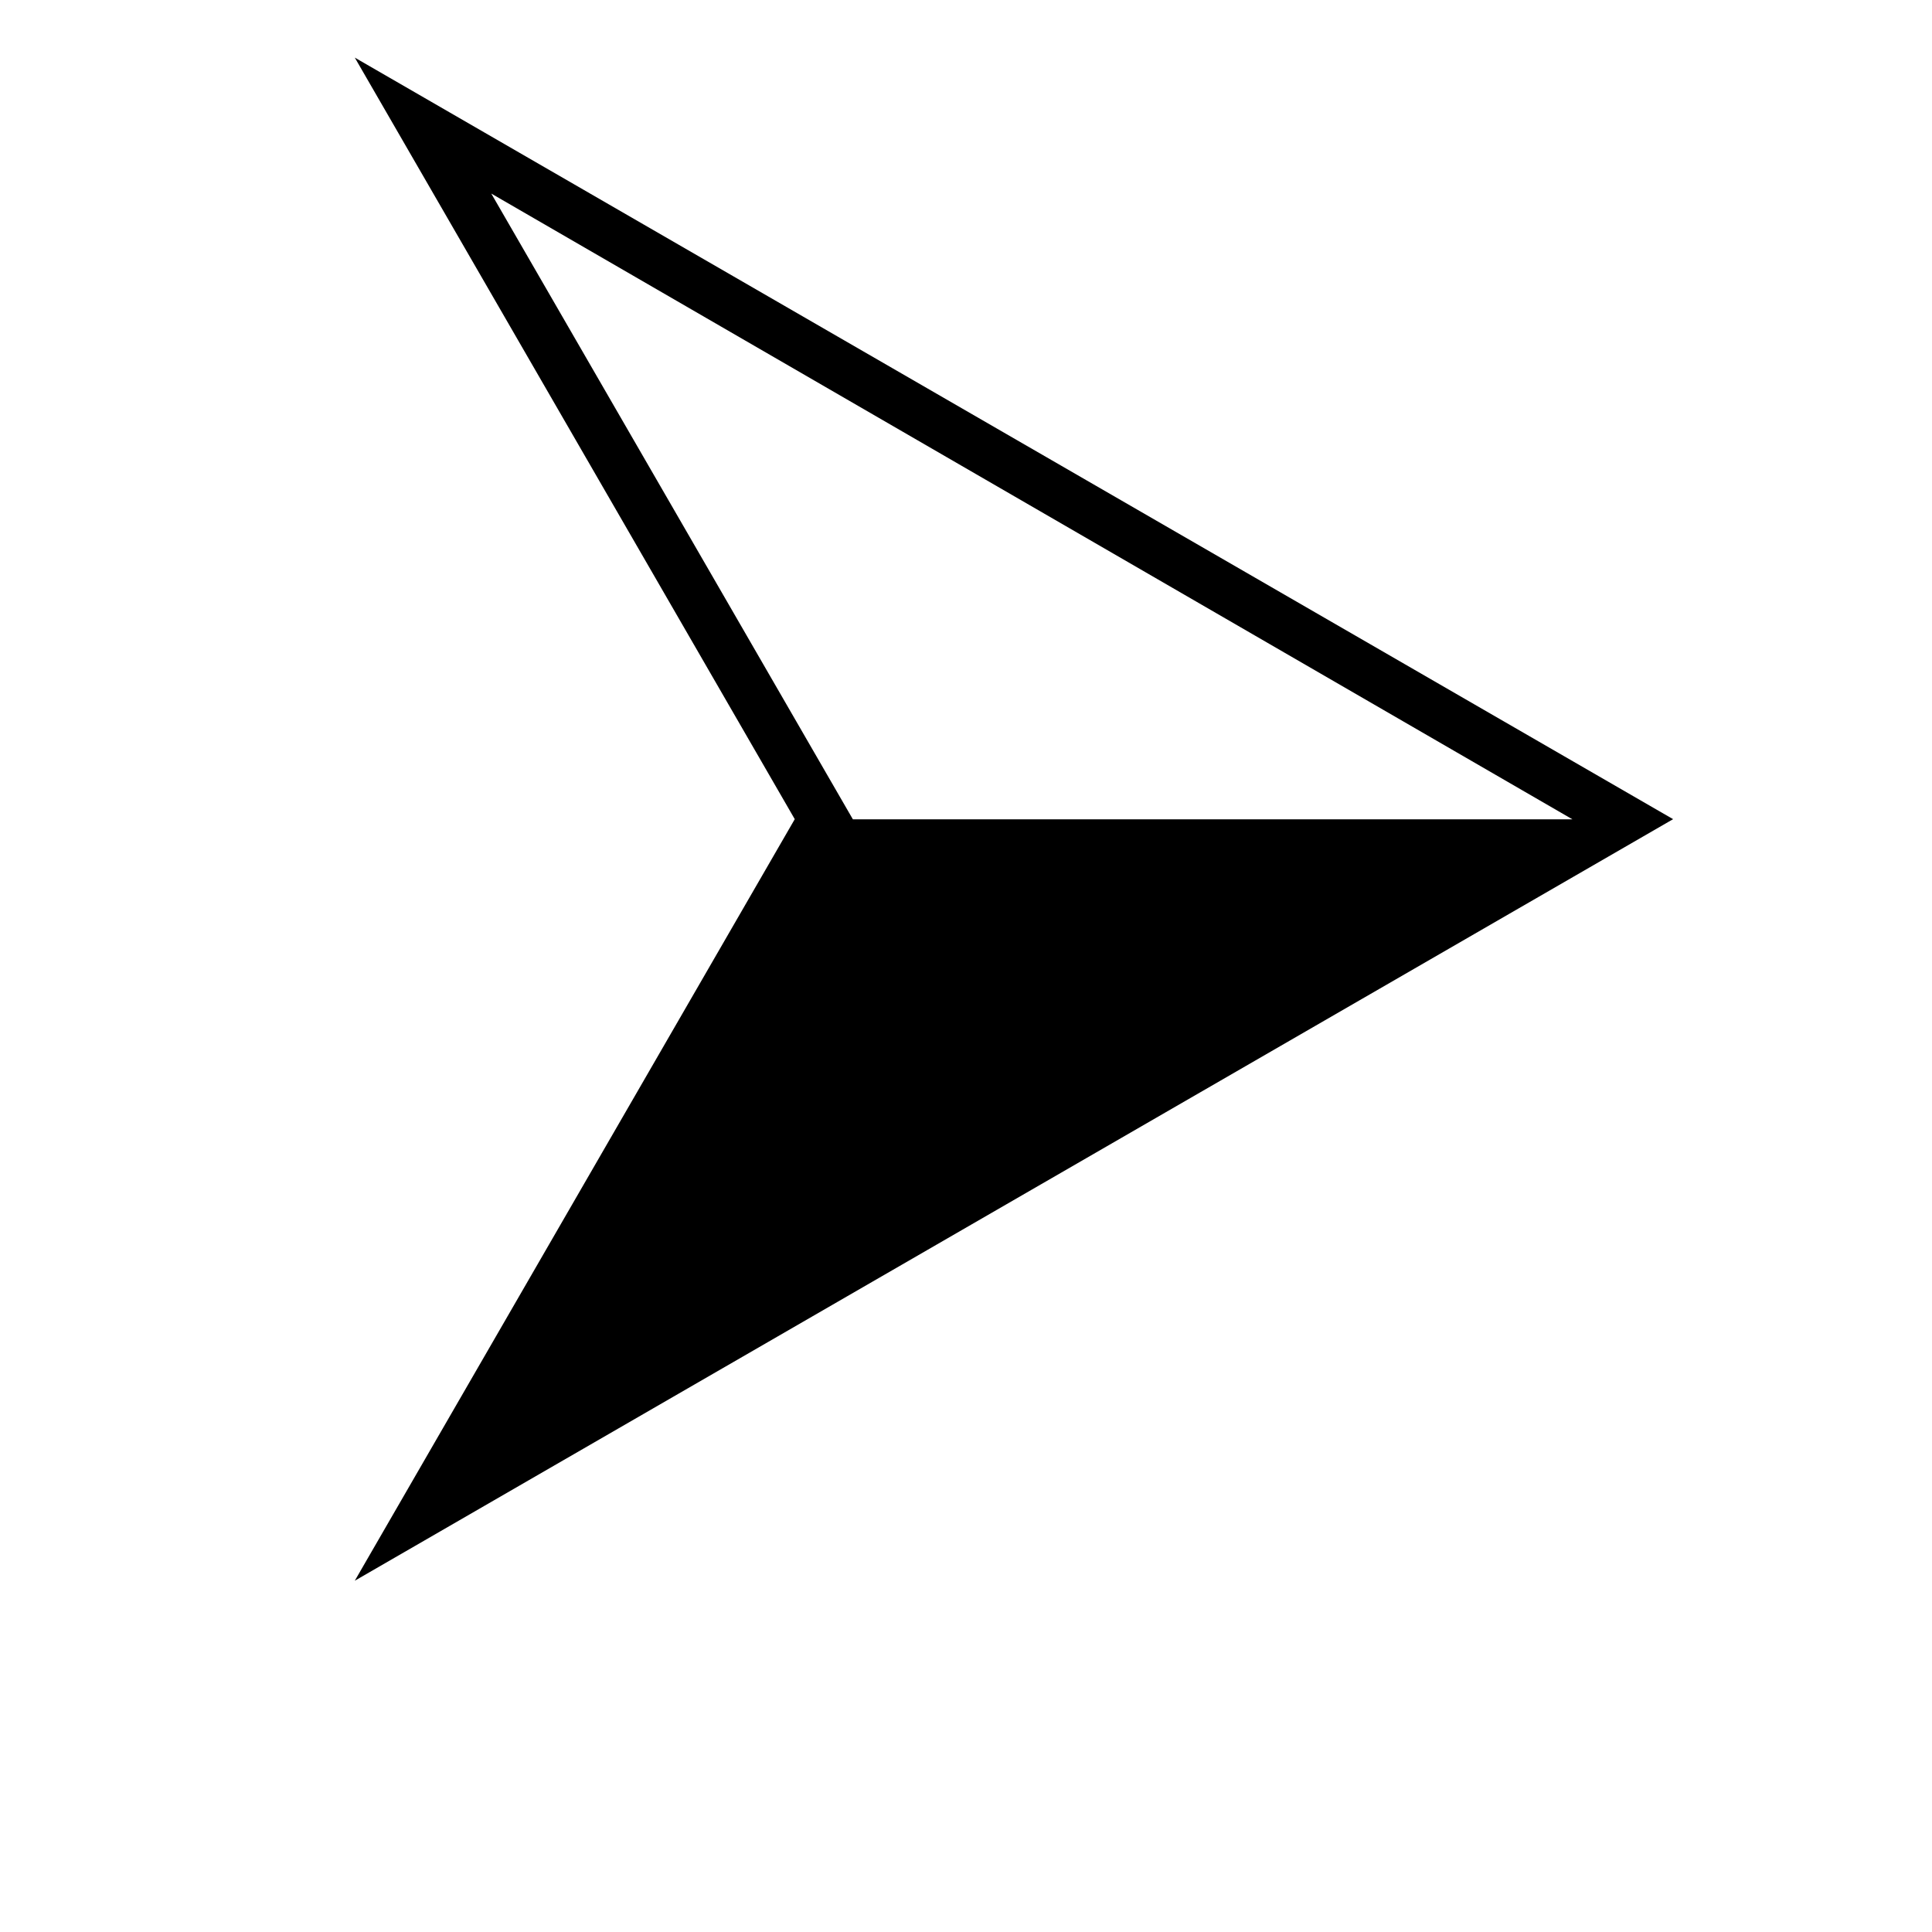 <?xml version="1.0" encoding="utf-8"?>
<!-- Generator: Adobe Illustrator 16.0.0, SVG Export Plug-In . SVG Version: 6.00 Build 0)  -->
<!DOCTYPE svg PUBLIC "-//W3C//DTD SVG 1.1//EN" "http://www.w3.org/Graphics/SVG/1.1/DTD/svg11.dtd">
<svg version="1.1" id="Layer_1" xmlns="http://www.w3.org/2000/svg" xmlns:xlink="http://www.w3.org/1999/xlink" x="0px" y="0px"
	 width="11px" height="11px" viewBox="0 0 11 11" enable-background="new 0 0 11 11" xml:space="preserve">
<g enable-background="new    ">
	<path d="M4.525,4.664L2.02,0.328l7.506,4.336L2.02,9L4.525,4.664z M2.797,1.102l2.059,3.563h4.097L2.797,1.102z"/>
</g>
</svg>
